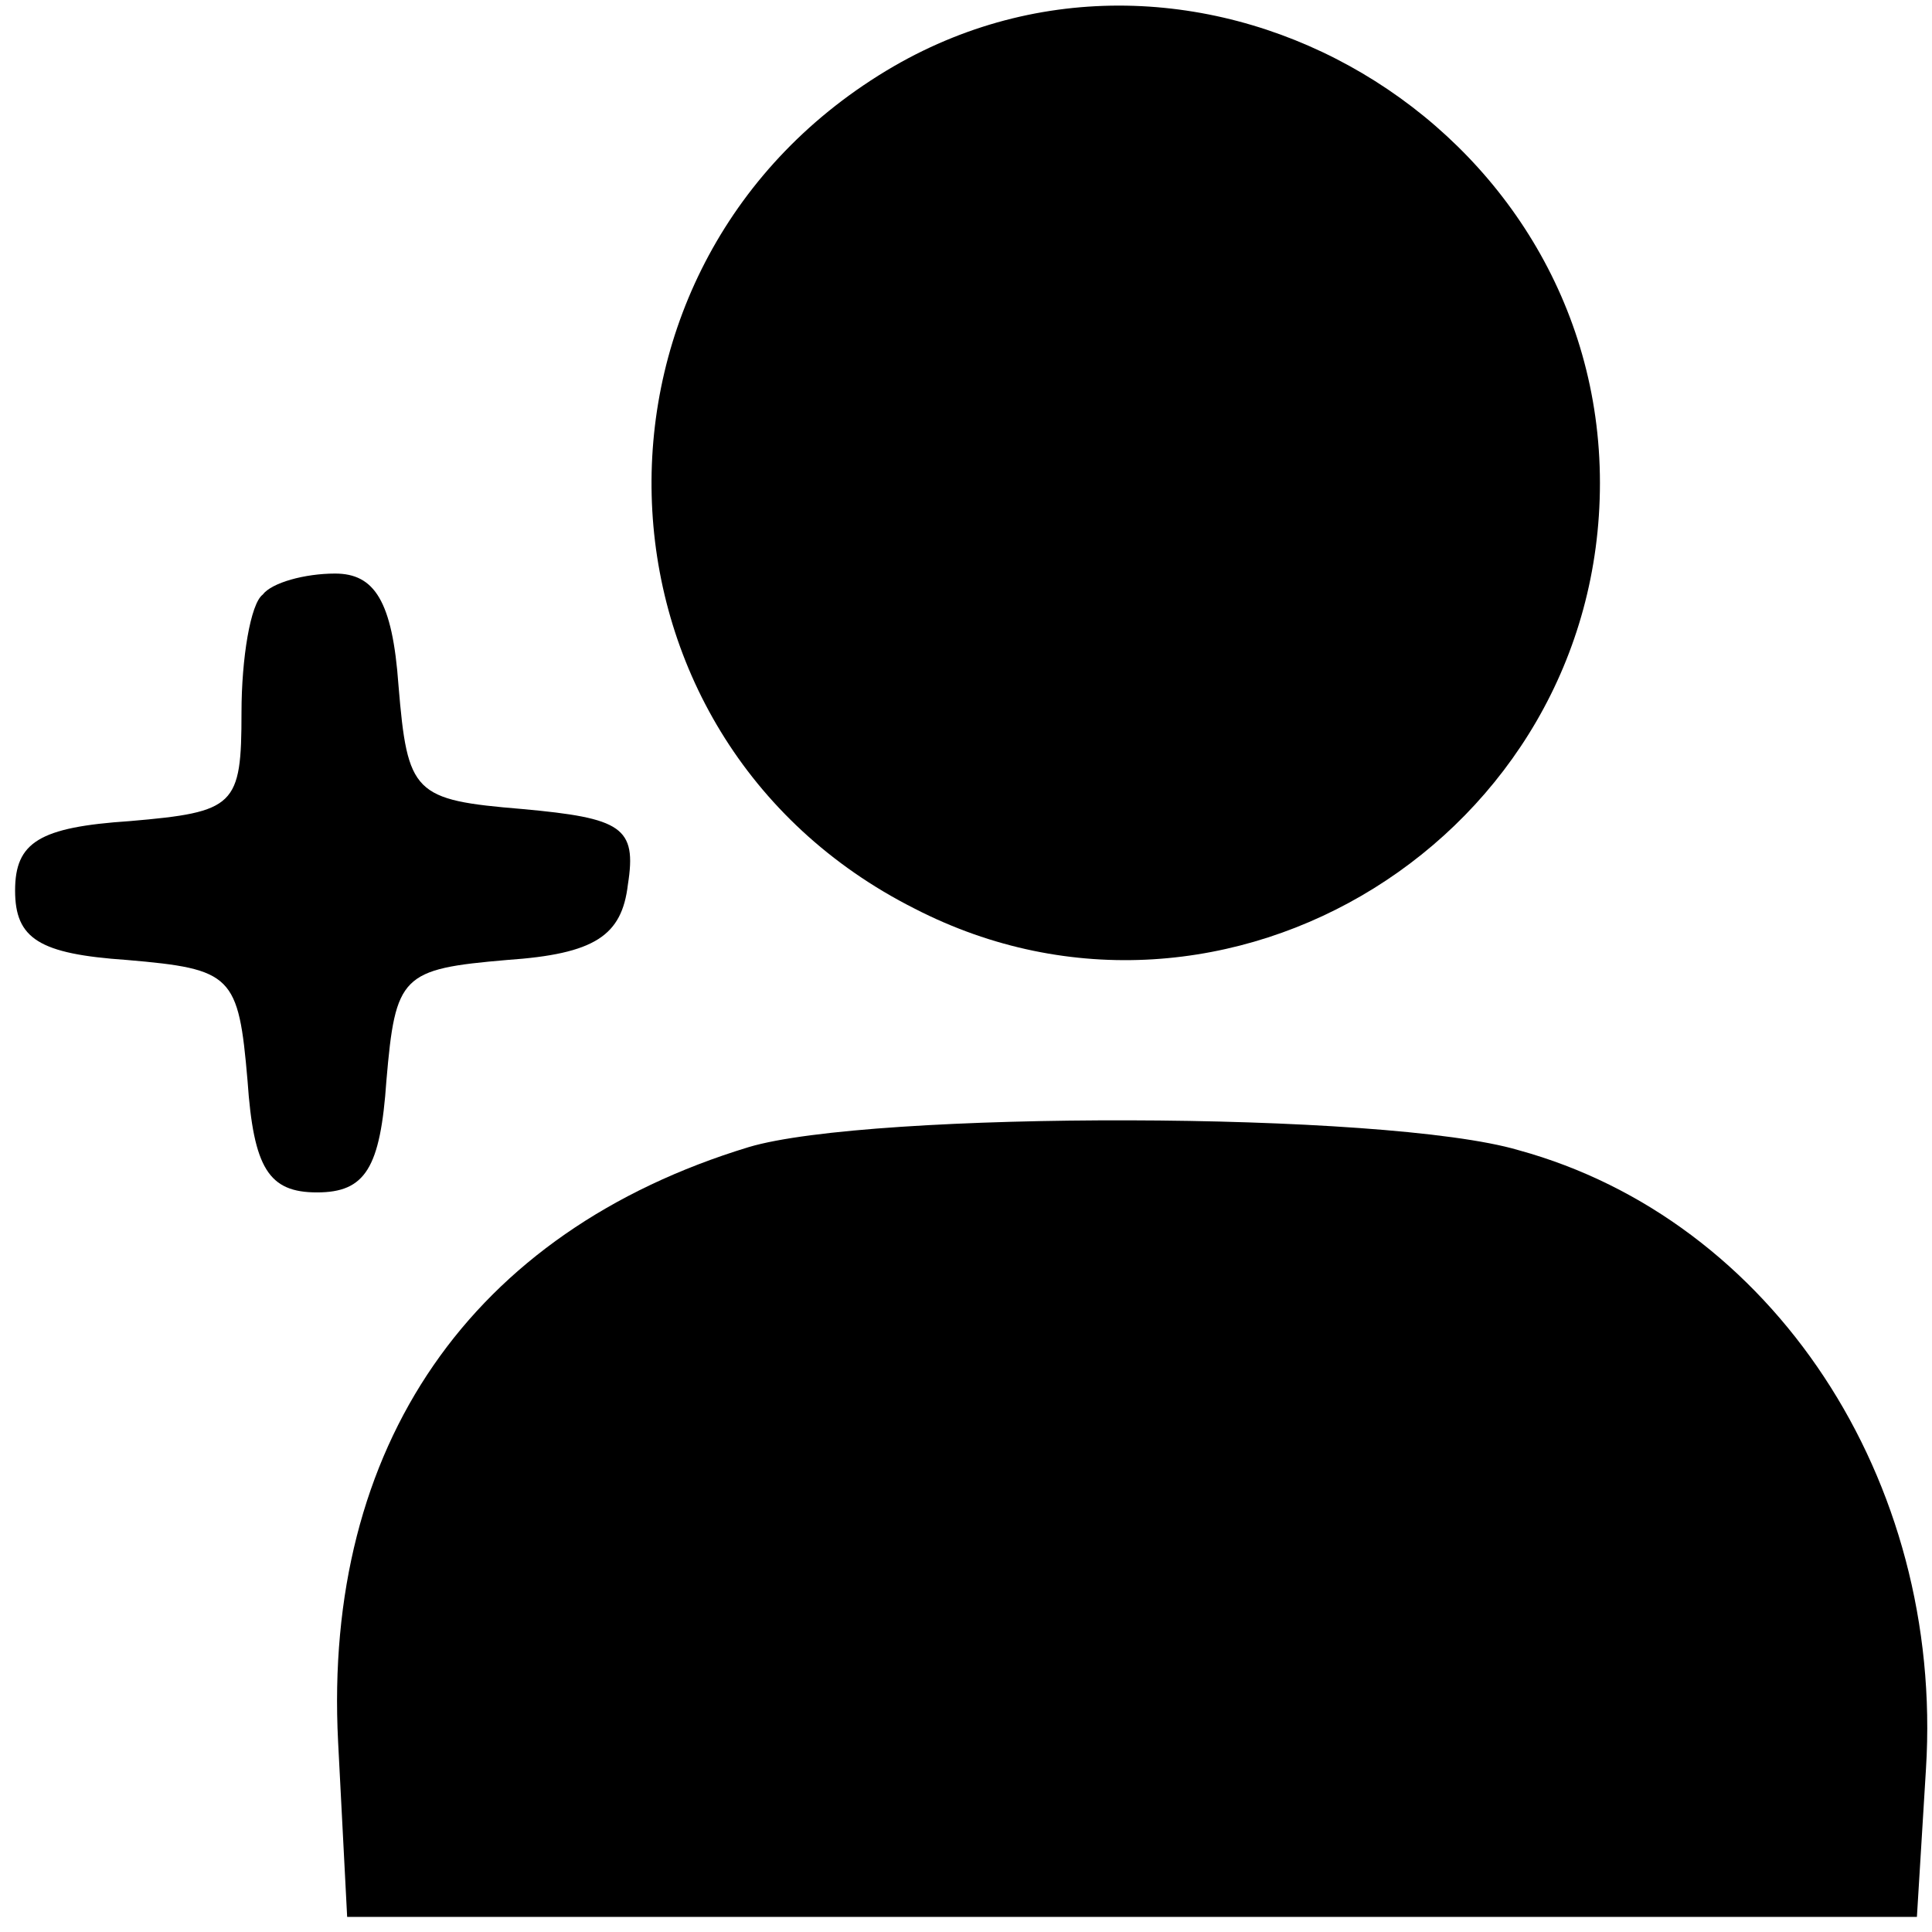 <?xml version="1.0" standalone="no"?>
<!DOCTYPE svg PUBLIC "-//W3C//DTD SVG 20010904//EN"
 "http://www.w3.org/TR/2001/REC-SVG-20010904/DTD/svg10.dtd">
<svg version="1.0" xmlns="http://www.w3.org/2000/svg"
 width="64pt" height="64pt" viewBox="0 0 64 64"
 preserveAspectRatio="xMidYMid meet">

<g transform="translate(0,64) scale(0.1,-0.1)"
fill="#000000" stroke="none">
<path d="M296 618 c-110 -64 -106 -222 7 -279 103 -53 227 24 227 141 0 119
-132 197 -234 138z"/>
<path d="M87 443 c-4 -3 -7 -21 -7 -39 0 -31 -2 -33 -37 -36 -30 -2 -38 -7
-38 -23 0 -16 8 -21 37 -23 35 -3 37 -5 40 -40 2 -29 7 -37 23 -37 16 0 21 8
23 37 3 35 5 37 40 40 29 2 38 8 40 25 3 19 -2 22 -35 25 -36 3 -38 5 -41 41
-2 28 -8 37 -21 37 -10 0 -21 -3 -24 -7z"/>
<path d="M248 260 c-92 -28 -141 -99 -136 -197 l3 -58 260 0 260 0 3 49 c6 96
-51 182 -135 205 -44 13 -215 13 -255 1z"/>
</g>
</svg>
